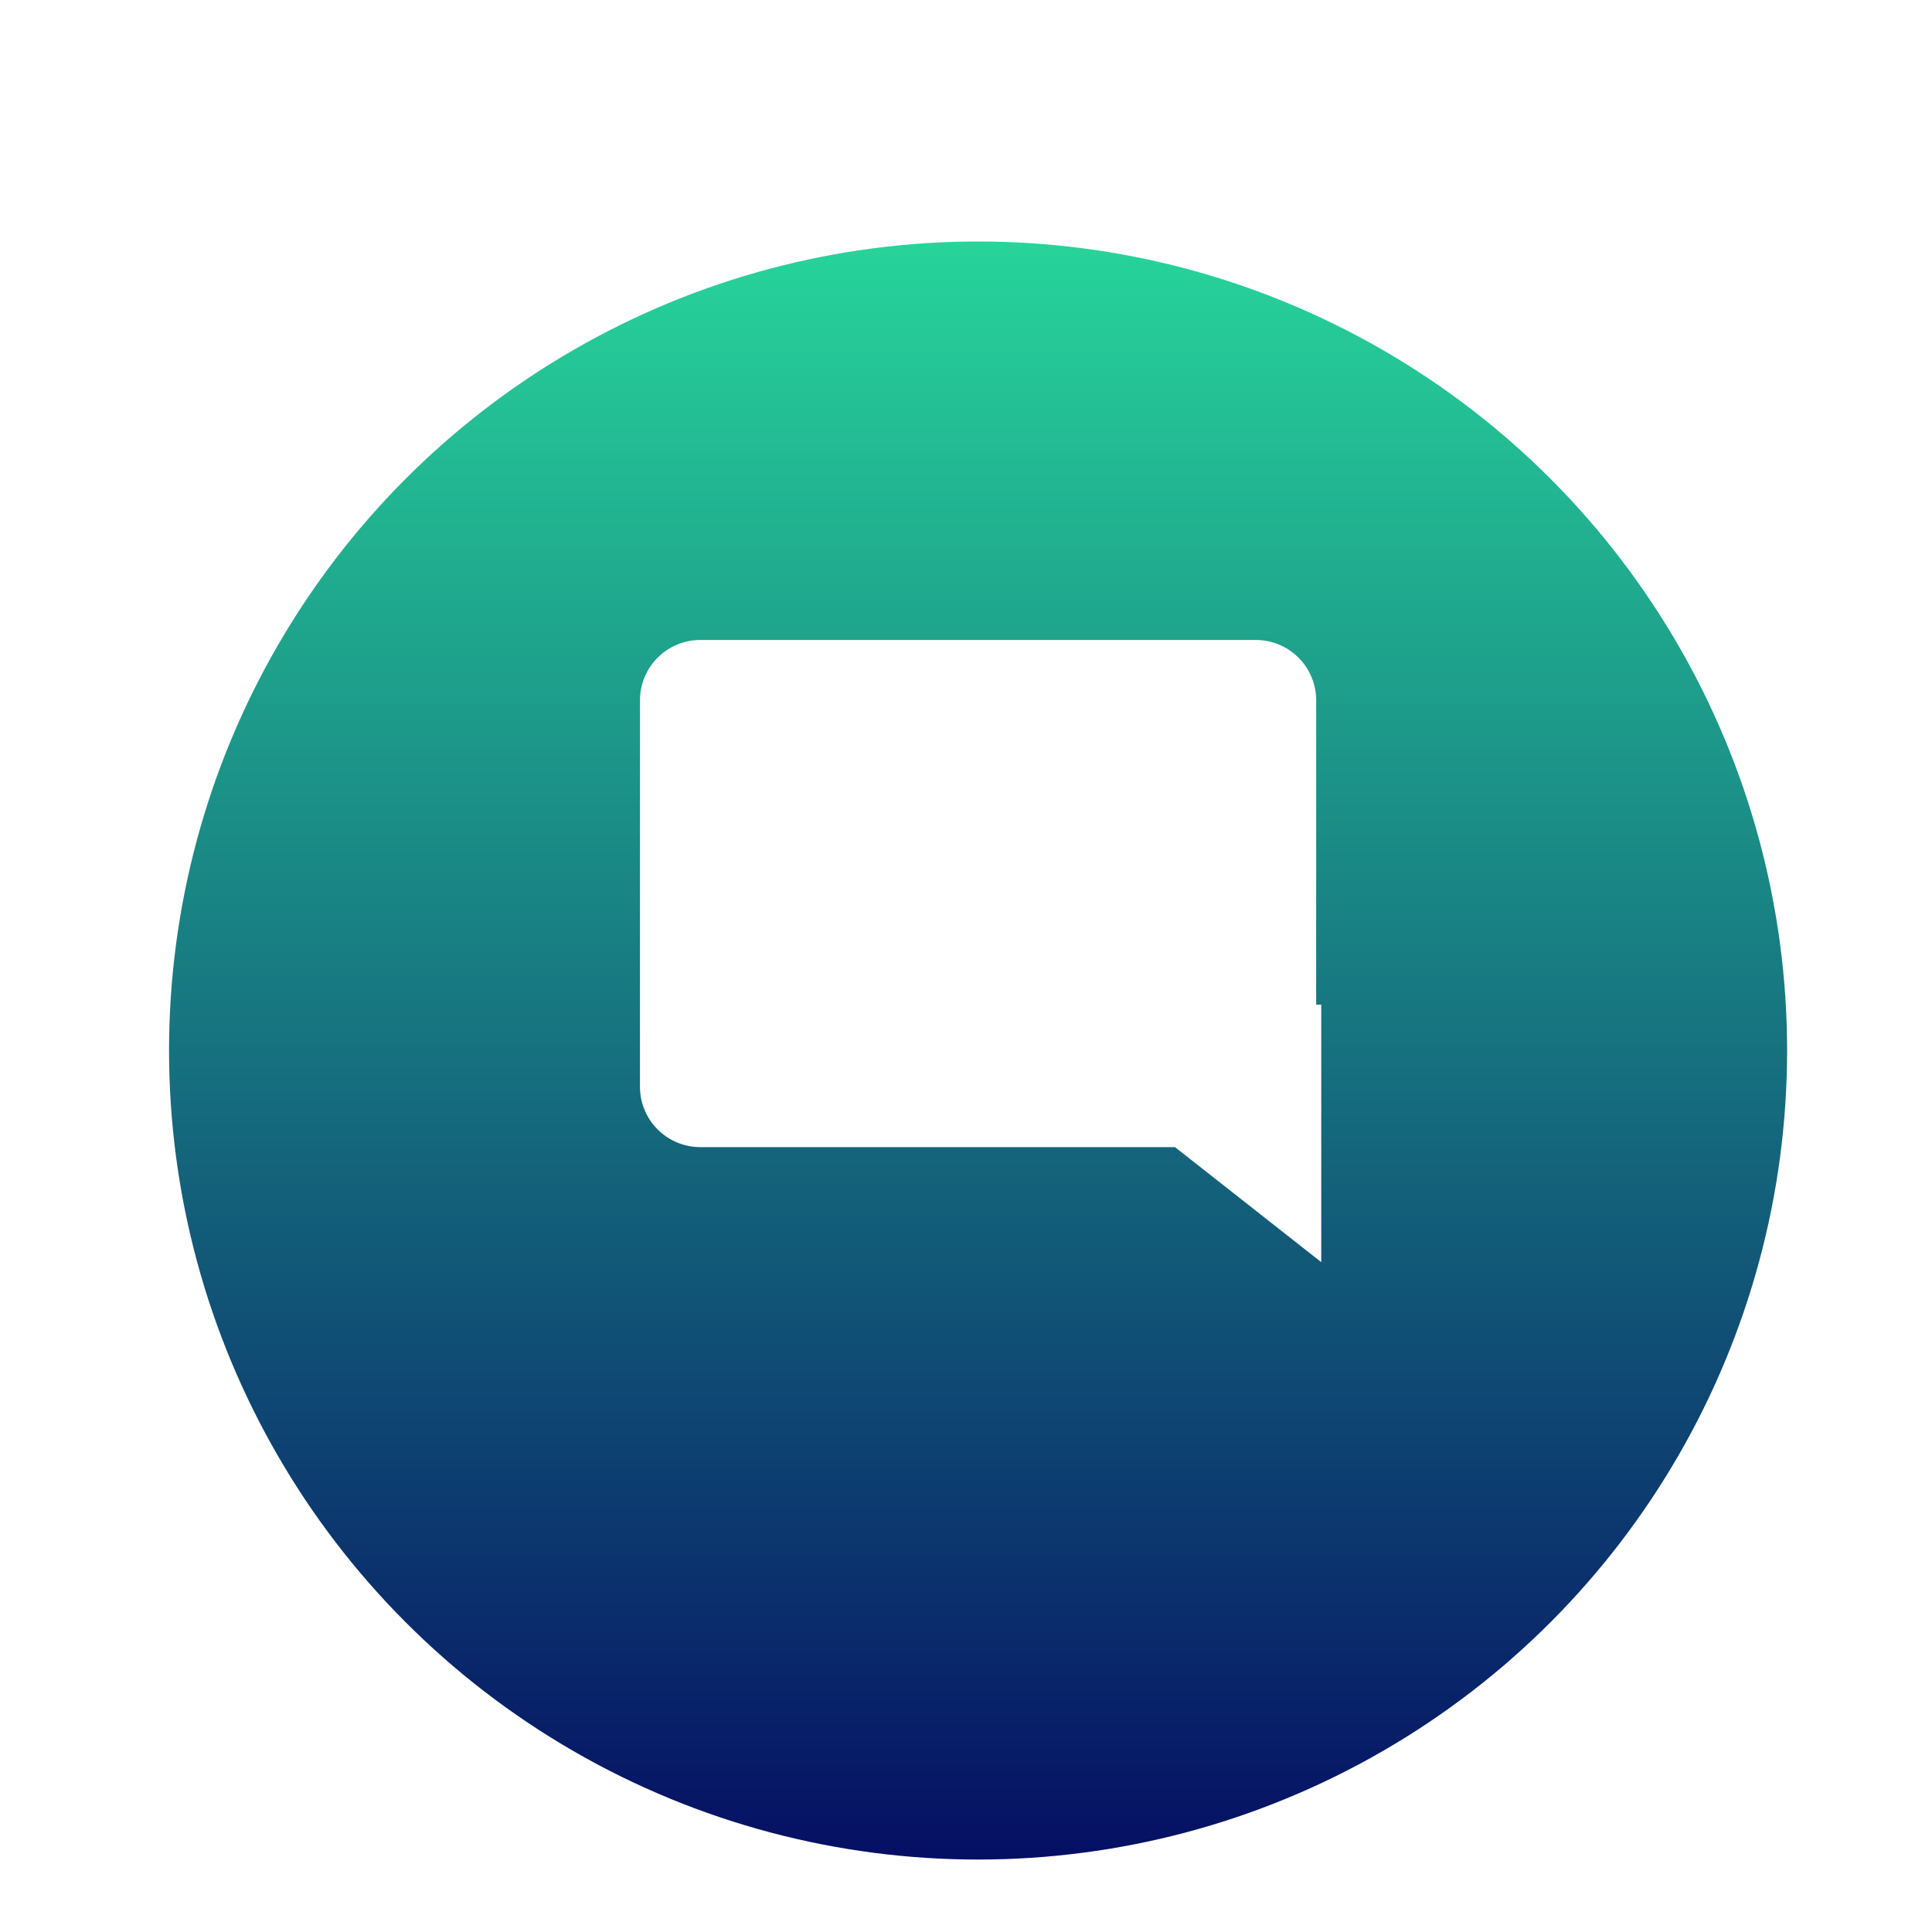 <svg xmlns="http://www.w3.org/2000/svg" xmlns:xlink="http://www.w3.org/1999/xlink" width="80" height="80" viewBox="0 0 80 80">
  <defs>
    <linearGradient id="linear-gradient" x1="0.5" x2="0.5" y2="1" gradientUnits="objectBoundingBox">
      <stop offset="0" stop-color="#27d59a"/>
      <stop offset="1" stop-color="#050e63"/>
    </linearGradient>
    <filter id="Ellipse_43" x="-2" y="1" width="85" height="85" filterUnits="userSpaceOnUse">
      <feOffset dy="3" input="SourceAlpha"/>
      <feGaussianBlur stdDeviation="3" result="blur"/>
      <feFlood flood-opacity="0.161"/>
      <feComposite operator="in" in2="blur"/>
      <feComposite in="SourceGraphic"/>
    </filter>
    <clipPath id="clip-Launcher_icon3_Select">
      <rect width="80" height="80"/>
    </clipPath>
  </defs>
  <g id="Launcher_icon3_Select" data-name="Launcher icon3 Select" clip-path="url(#clip-Launcher_icon3_Select)">
    <rect width="80" height="80" fill="rgba(255,255,255,0)"/>
    <g transform="matrix(1, 0, 0, 1, 0, 0)" filter="url(#Ellipse_43)">
      <circle id="Ellipse_43-2" data-name="Ellipse 43" cx="33.5" cy="33.5" r="33.5" transform="translate(7 7)" fill="url(#linear-gradient)"/>
    </g>
    <path id="Union_14" data-name="Union 14" d="M-4152.346-14420.5H-4172a2.5,2.5,0,0,1-2.5-2.5v-16a2.5,2.5,0,0,1,2.5-2.5h23a2.5,2.5,0,0,1,2.5,2.5v12.6h.21v10.663Z" transform="translate(4201 14468)" fill="#fff"/>
  </g>
</svg>
